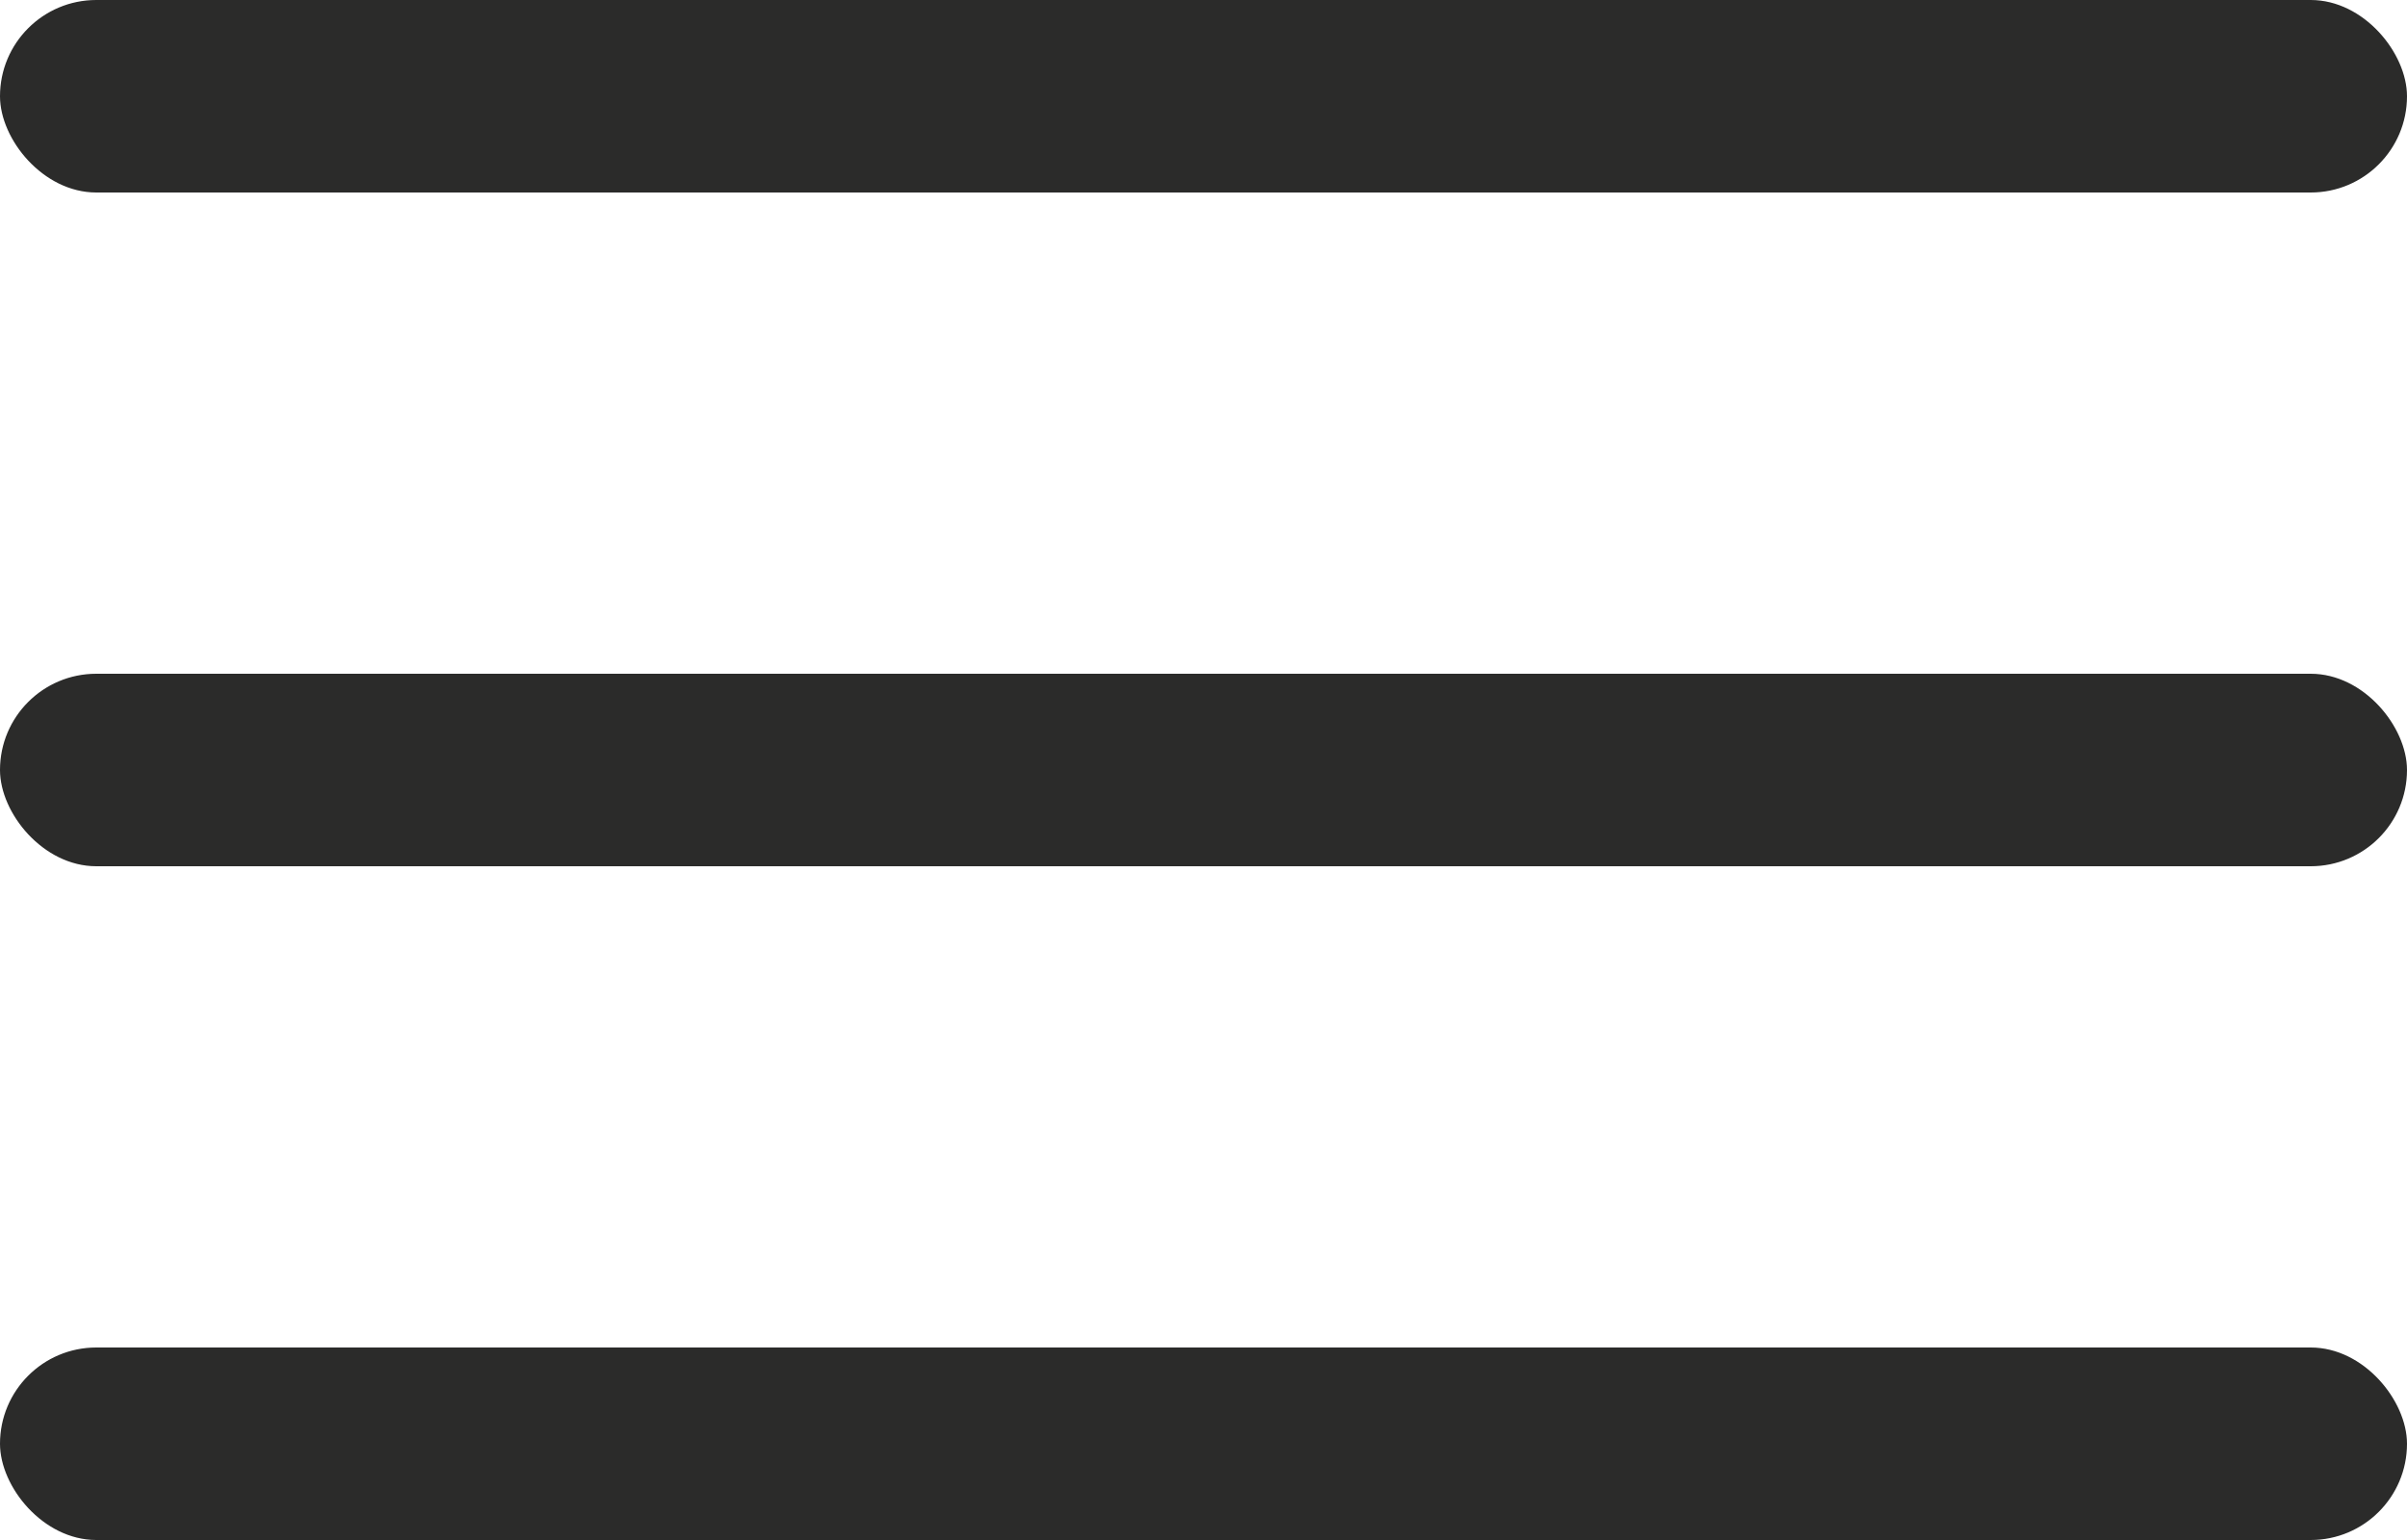 <svg width="25" height="16" viewBox="0 0 25 16" fill="none" xmlns="http://www.w3.org/2000/svg">
<rect width="25" height="2" rx="1" fill="#2B2B2A"/>
<rect y="7" width="25" height="2" rx="1" fill="#2B2B2A"/>
<rect y="14" width="25" height="2" rx="1" fill="#2B2B2A"/>
</svg>
